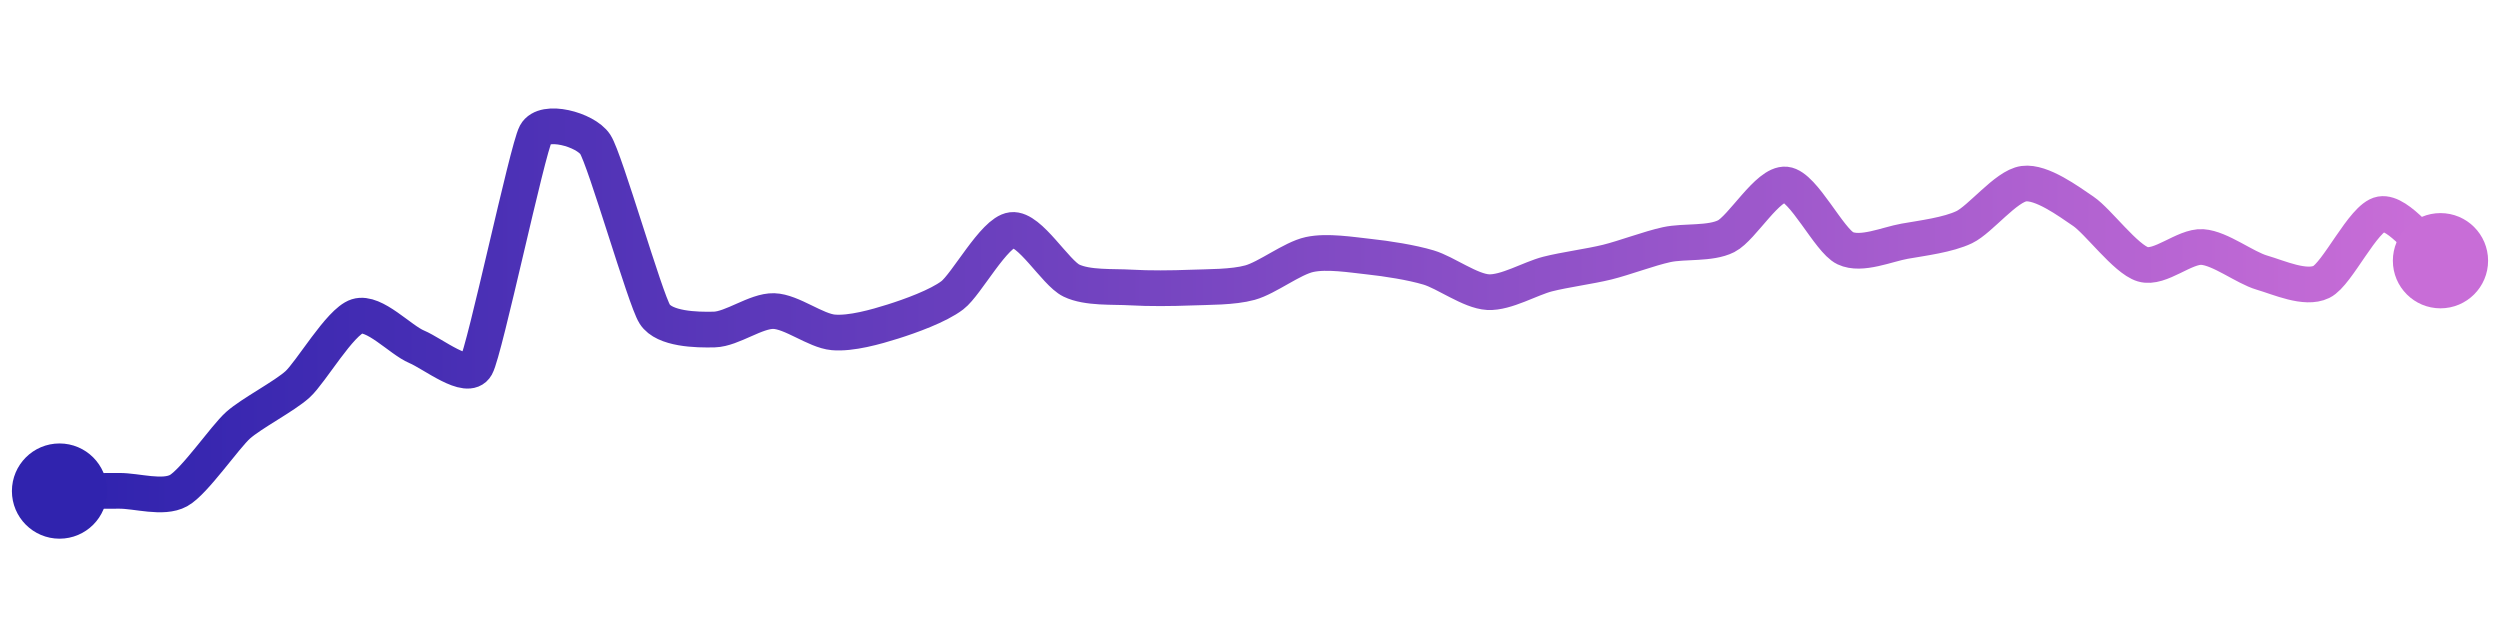 <svg width="200" height="50" viewBox="0 0 210 50" xmlns="http://www.w3.org/2000/svg">
    <defs>
        <linearGradient x1="0%" y1="0%" x2="100%" y2="0%" id="a">
            <stop stop-color="#3023AE" offset="0%"/>
            <stop stop-color="#C86DD7" offset="100%"/>
        </linearGradient>
    </defs>
    <path stroke="url(#a)"
          stroke-width="3"
          stroke-linejoin="round"
          stroke-linecap="round"
          d="M5 40 C 6.5 39.99, 8.5 39.99, 10 39.98 S 13.69 40.68, 15 39.96 S 18.88 35.47, 20 34.47 S 23.89 32.04, 25 31.03 S 28.57 25.77, 30 25.32 S 33.62 27.3, 35 27.88 S 39.27 30.81, 40 29.5 S 44.29 11.32, 45 10 S 49.17 9.62, 50 10.87 S 54.19 23.88, 55 25.14 S 58.5 26.47, 60 26.43 S 63.5 24.84, 65 24.88 S 68.51 26.54, 70 26.67 S 73.57 26.21, 75 25.76 S 78.81 24.46, 80 23.55 S 83.51 18.25, 85 18.07 S 88.65 21.67, 90 22.32 S 93.5 22.81, 95 22.9 S 98.5 22.97, 100 22.91 S 103.55 22.89, 105 22.49 S 108.53 20.45, 110 20.13 S 113.51 20.15, 115 20.31 S 118.56 20.79, 120 21.22 S 123.5 23.21, 125 23.29 S 128.55 22.14, 130 21.77 S 133.54 21.13, 135 20.77 S 138.53 19.62, 140 19.3 S 143.66 19.27, 145 18.59 S 148.51 14.1, 150 14.25 S 153.65 18.96, 155 19.6 S 158.52 19.27, 160 19.01 S 163.65 18.48, 165 17.83 S 168.51 14.38, 170 14.18 S 173.76 15.66, 175 16.5 S 178.56 20.52, 180 20.95 S 183.5 19.4, 185 19.5 S 188.56 21.23, 190 21.65 S 193.65 23.09, 195 22.43 S 198.52 17, 200 16.74 S 203.82 19.73, 205 20.65"
          fill="none"/>
    <circle r="4" cx="5" cy="40" fill="#3023AE"/>
    <circle r="4" cx="205" cy="20.65" fill="#C86DD7"/>      
</svg>